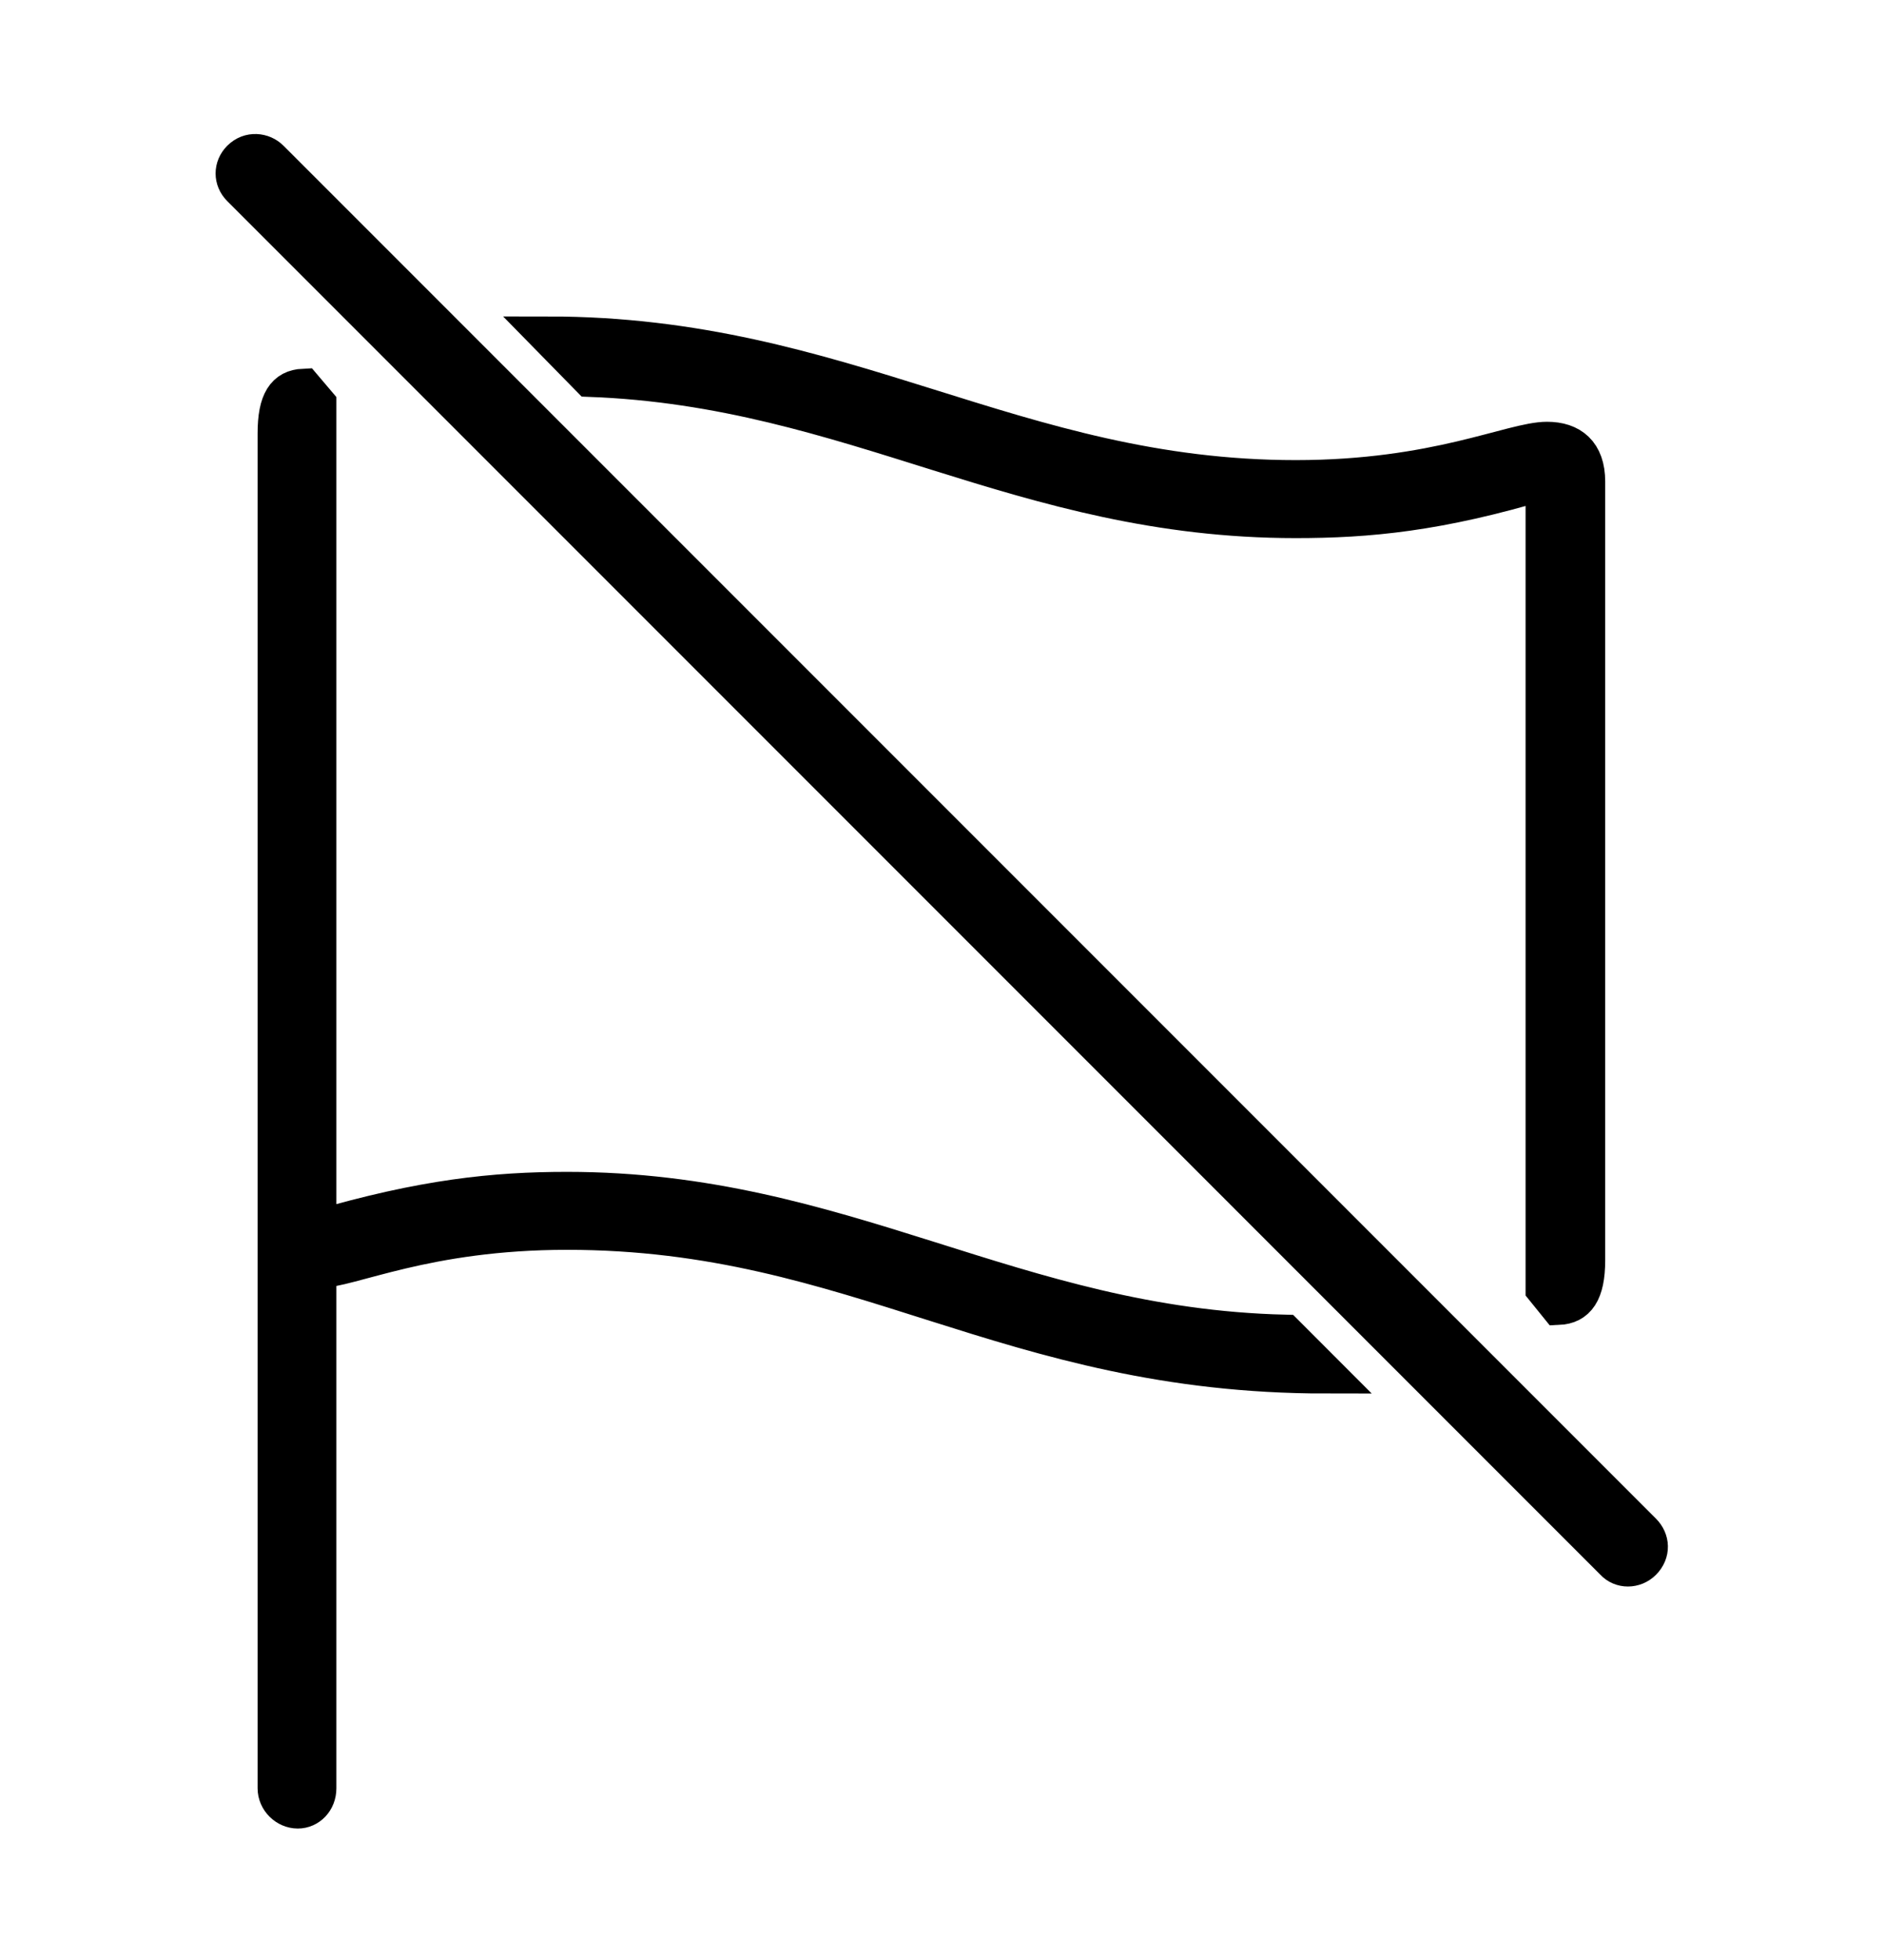 <svg width='49.607px' height='51.584px' direction='ltr' xmlns='http://www.w3.org/2000/svg' version='1.1'>
<g fill-rule='nonzero' transform='scale(1,-1) translate(0,-51.584)'>
<path fill='black' stroke='black' fill-opacity='1.0' stroke-width='1.0' d='
    M 42.496,10.484
    C 42.689,10.27 43.033,10.27 43.248,10.484
    C 43.484,10.721 43.463,11.043 43.248,11.258
    L 7.111,47.395
    C 6.918,47.588 6.574,47.631 6.338,47.395
    C 6.123,47.18 6.123,46.857 6.338,46.643
    Z
    M 41.035,17.209
    C 41.508,17.23 41.766,17.553 41.766,18.412
    L 41.766,38.908
    C 41.766,39.66 41.357,39.982 40.734,39.982
    C 39.811,39.982 37.834,38.973 34.117,38.973
    C 26.705,38.973 22.215,42.754 14.438,42.754
    L 15.533,41.637
    C 22.494,41.379 26.877,37.92 34.117,37.92
    C 36.029,37.92 37.877,38.092 40.67,38.93
    L 40.67,17.66
    Z
    M 7.842,3.953
    C 8.121,3.953 8.357,4.189 8.357,4.512
    L 8.357,18.176
    C 9.217,18.176 11.193,19.186 14.932,19.186
    C 22.58,19.186 26.49,15.404 34.912,15.404
    L 33.838,16.479
    C 26.662,16.65 22.236,20.238 14.932,20.238
    C 13.02,20.238 11.15,20.045 8.357,19.229
    L 8.357,40.949
    L 7.992,41.379
    C 7.52,41.357 7.283,41.035 7.283,40.176
    L 7.283,4.512
    C 7.283,4.211 7.541,3.953 7.842,3.953
    Z
' />
</g>
</svg>